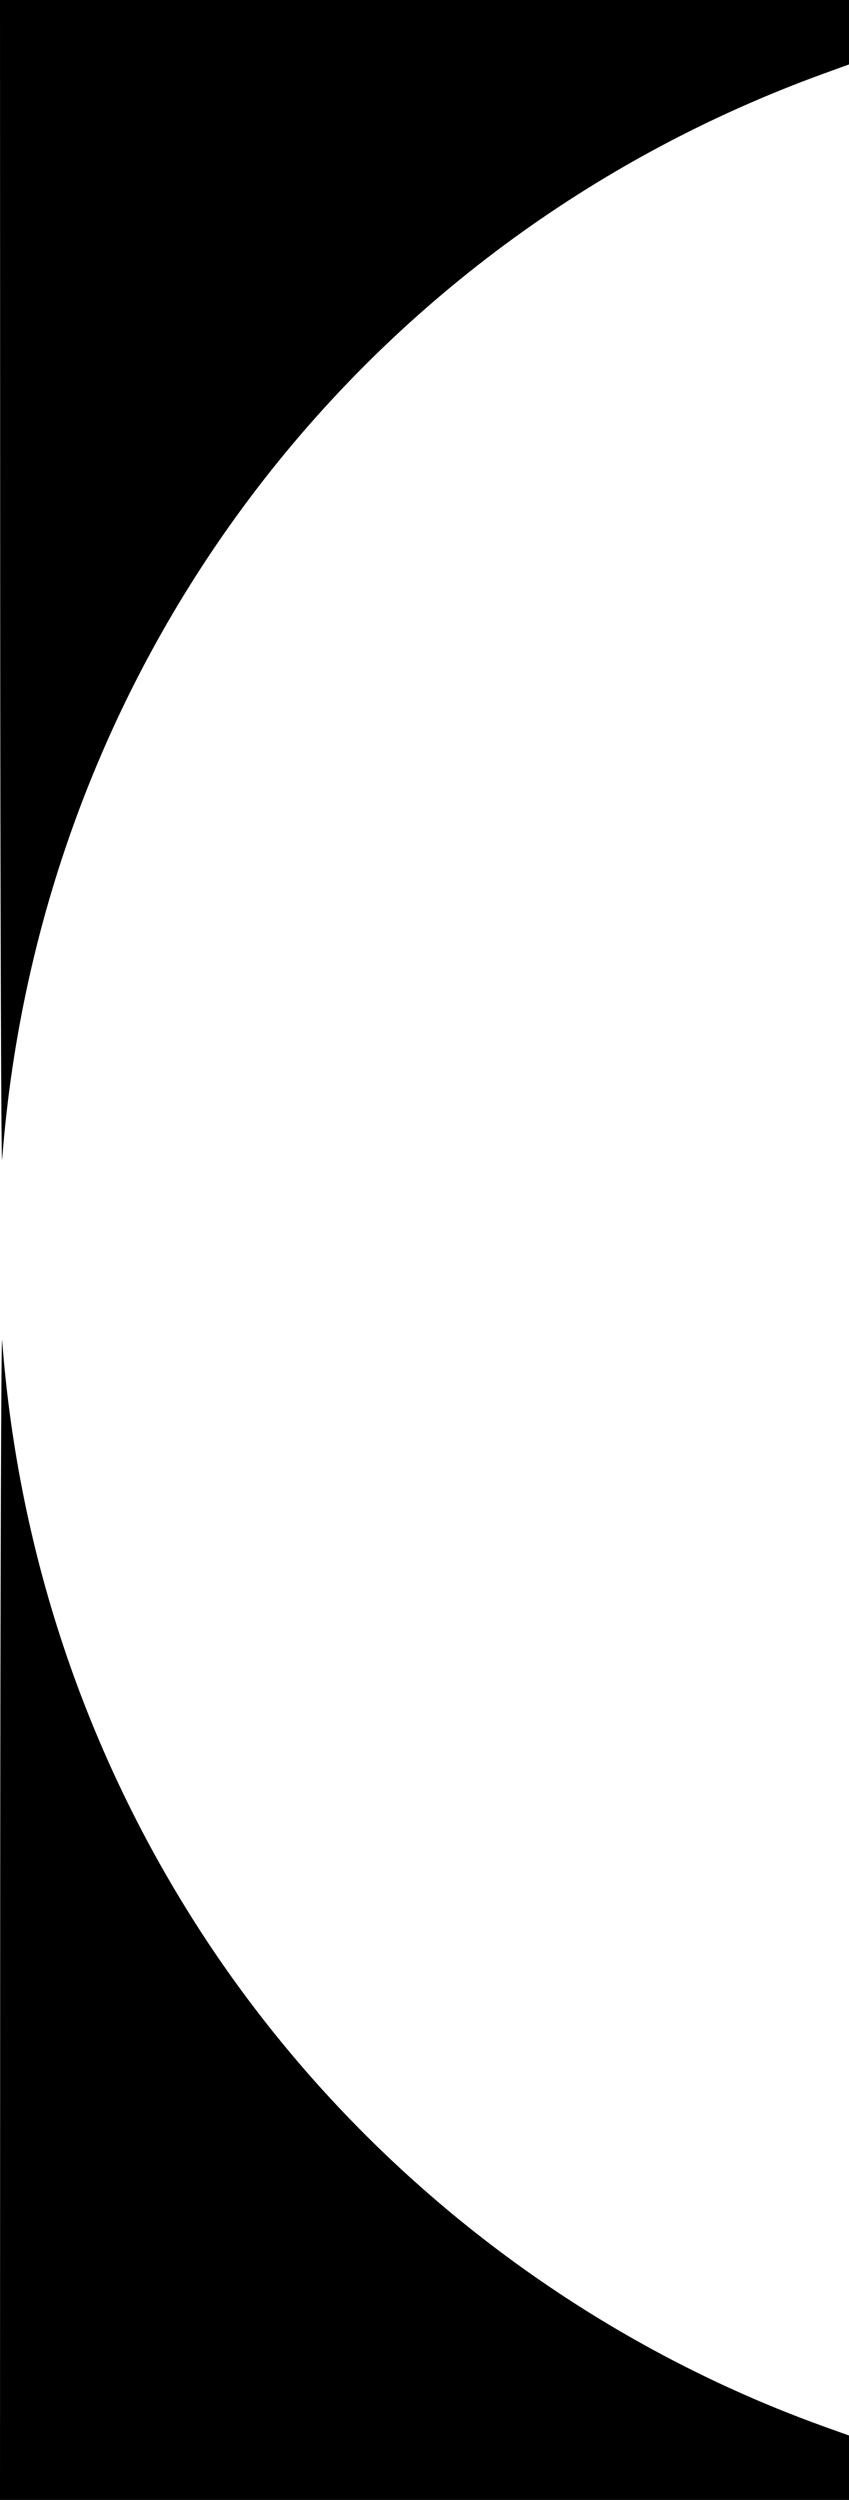 <?xml version="1.0" standalone="no"?>
<!DOCTYPE svg PUBLIC "-//W3C//DTD SVG 20010904//EN"
 "http://www.w3.org/TR/2001/REC-SVG-20010904/DTD/svg10.dtd">
<svg version="1.0" xmlns="http://www.w3.org/2000/svg"
 width="431pt" height="1269pt" viewBox="0 0 431 1269"
 preserveAspectRatio="xMidYMid meet">

<g transform="translate(0,1269) scale(0.1,-0.1)"
fill="#000000" stroke="none">
<path d="M1 9693 c1 -1704 5 -2951 10 -2888 191 2512 1809 4652 4167 5510
l132 48 0 164 0 163 -2155 0 -2155 0 1 -2997z"/>
<path d="M1 2998 l-1 -2998 2155 0 2155 0 0 164 0 163 -131 47 c-1270 458
-2375 1327 -3124 2456 -604 912 -961 1956 -1044 3055 -5 62 -9 -1205 -10
-2887z"/>
</g>
</svg>
